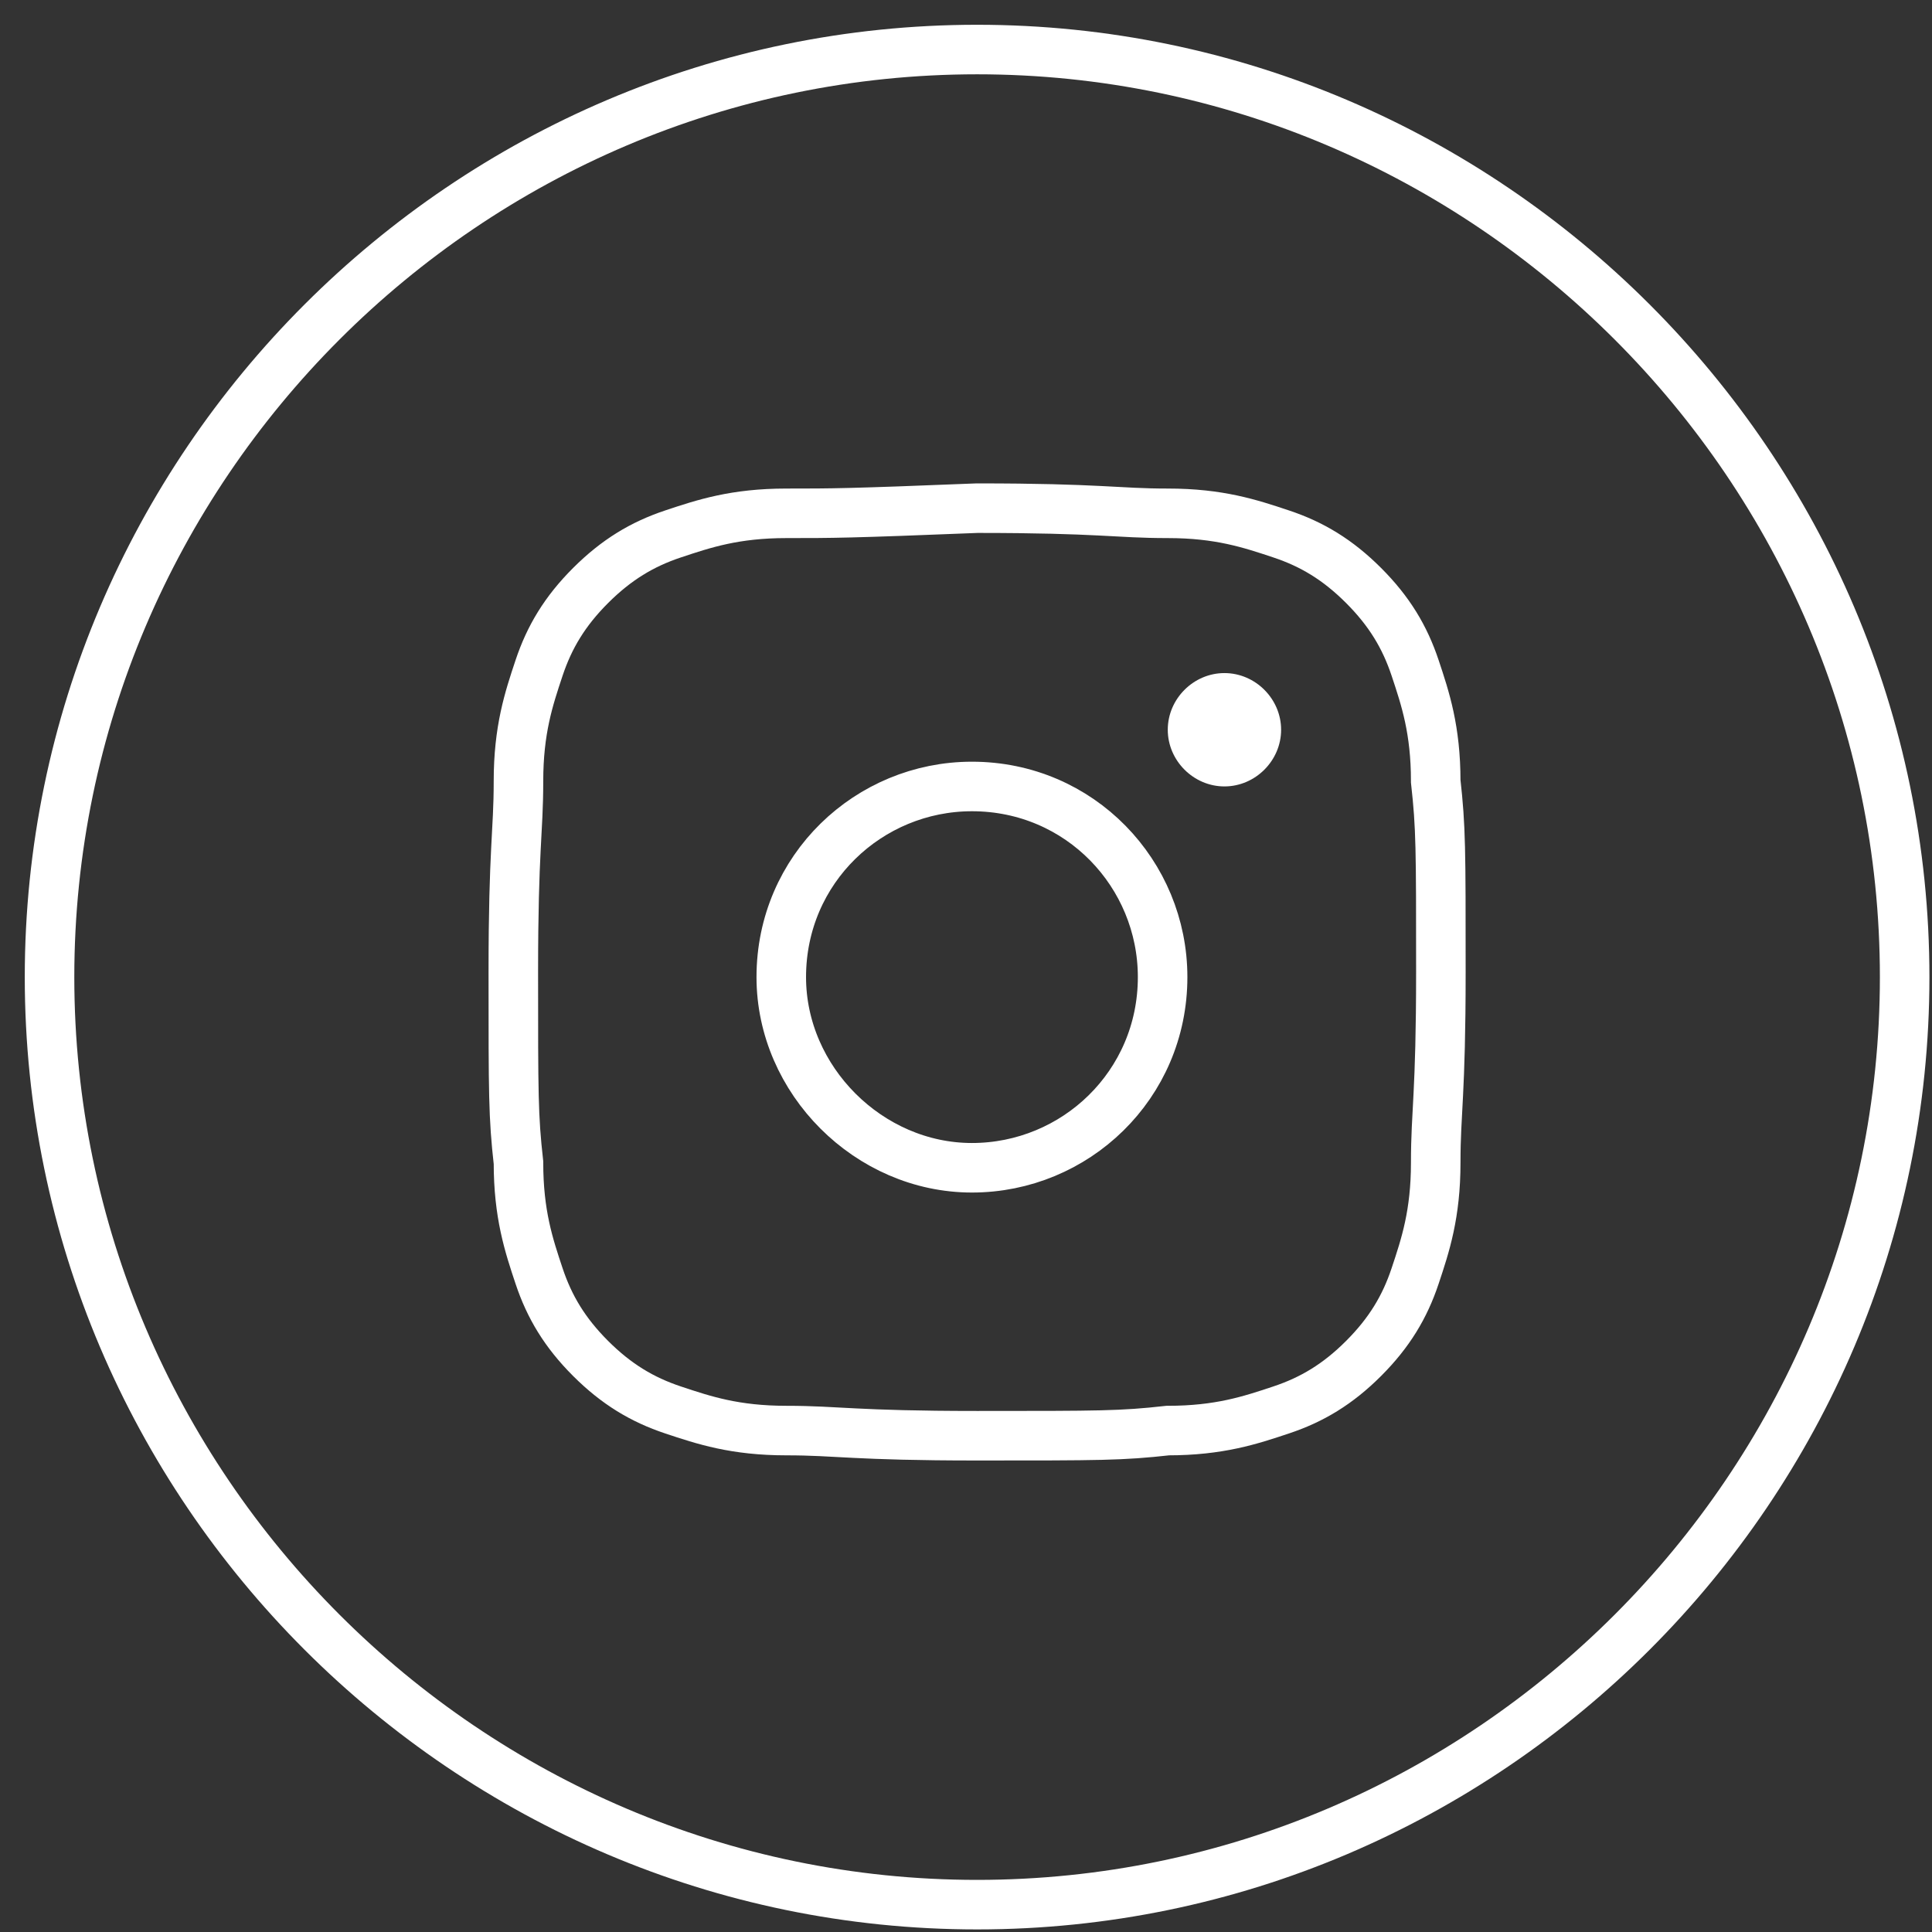 <svg width="39" height="39" viewBox="0 0 39 39" fill="none" xmlns="http://www.w3.org/2000/svg">
<rect x="0" y="0" width="39" height="39" fill="#333333" stroke="none"/>
<path d="M19.724 38.448C9.426 38.448 1 30.022 1 19.724C1 9.426 9.426 1 19.724 1C30.022 1 38.448 9.426 38.448 19.724C38.448 30.022 30.022 38.448 19.724 38.448Z" stroke="white" stroke-miterlimit="10" stroke-linecap="round"/>
<path d="M15.771 19.724C15.771 17.54 17.54 15.876 19.62 15.876C21.805 15.876 23.469 17.644 23.469 19.724C23.469 21.909 21.701 23.573 19.62 23.573C17.54 23.573 15.771 21.805 15.771 19.724ZM15.875 10.362C14.835 10.362 14.211 10.57 13.587 10.778C12.963 10.986 12.443 11.299 11.922 11.819C11.402 12.339 11.09 12.859 10.882 13.483C10.674 14.107 10.466 14.731 10.466 15.771C10.466 16.812 10.362 17.124 10.362 19.62C10.362 22.117 10.362 22.533 10.466 23.469C10.466 24.509 10.674 25.134 10.882 25.758C11.09 26.382 11.402 26.902 11.922 27.422C12.443 27.942 12.963 28.254 13.587 28.462C14.211 28.67 14.835 28.878 15.875 28.878C16.916 28.878 17.228 28.982 19.724 28.982C22.221 28.982 22.637 28.982 23.573 28.878C24.613 28.878 25.237 28.67 25.861 28.462C26.486 28.254 27.006 27.942 27.526 27.422C28.046 26.902 28.358 26.382 28.566 25.758C28.774 25.134 28.982 24.509 28.982 23.469C28.982 22.429 29.086 22.117 29.086 19.62C29.086 17.124 29.086 16.708 28.982 15.771C28.982 14.731 28.774 14.107 28.566 13.483C28.358 12.859 28.046 12.339 27.526 11.819C27.006 11.299 26.486 10.986 25.861 10.778C25.237 10.57 24.613 10.362 23.573 10.362C22.533 10.362 22.221 10.258 19.724 10.258C17.124 10.362 16.811 10.362 15.875 10.362Z" stroke="white" stroke-miterlimit="10" stroke-linecap="round"/>
<path d="M23.573 14.731C23.573 15.355 24.093 15.875 24.717 15.875C25.341 15.875 25.861 15.355 25.861 14.731C25.861 14.107 25.341 13.587 24.717 13.587C24.093 13.587 23.573 14.107 23.573 14.731Z" fill="white"/>
</svg>
